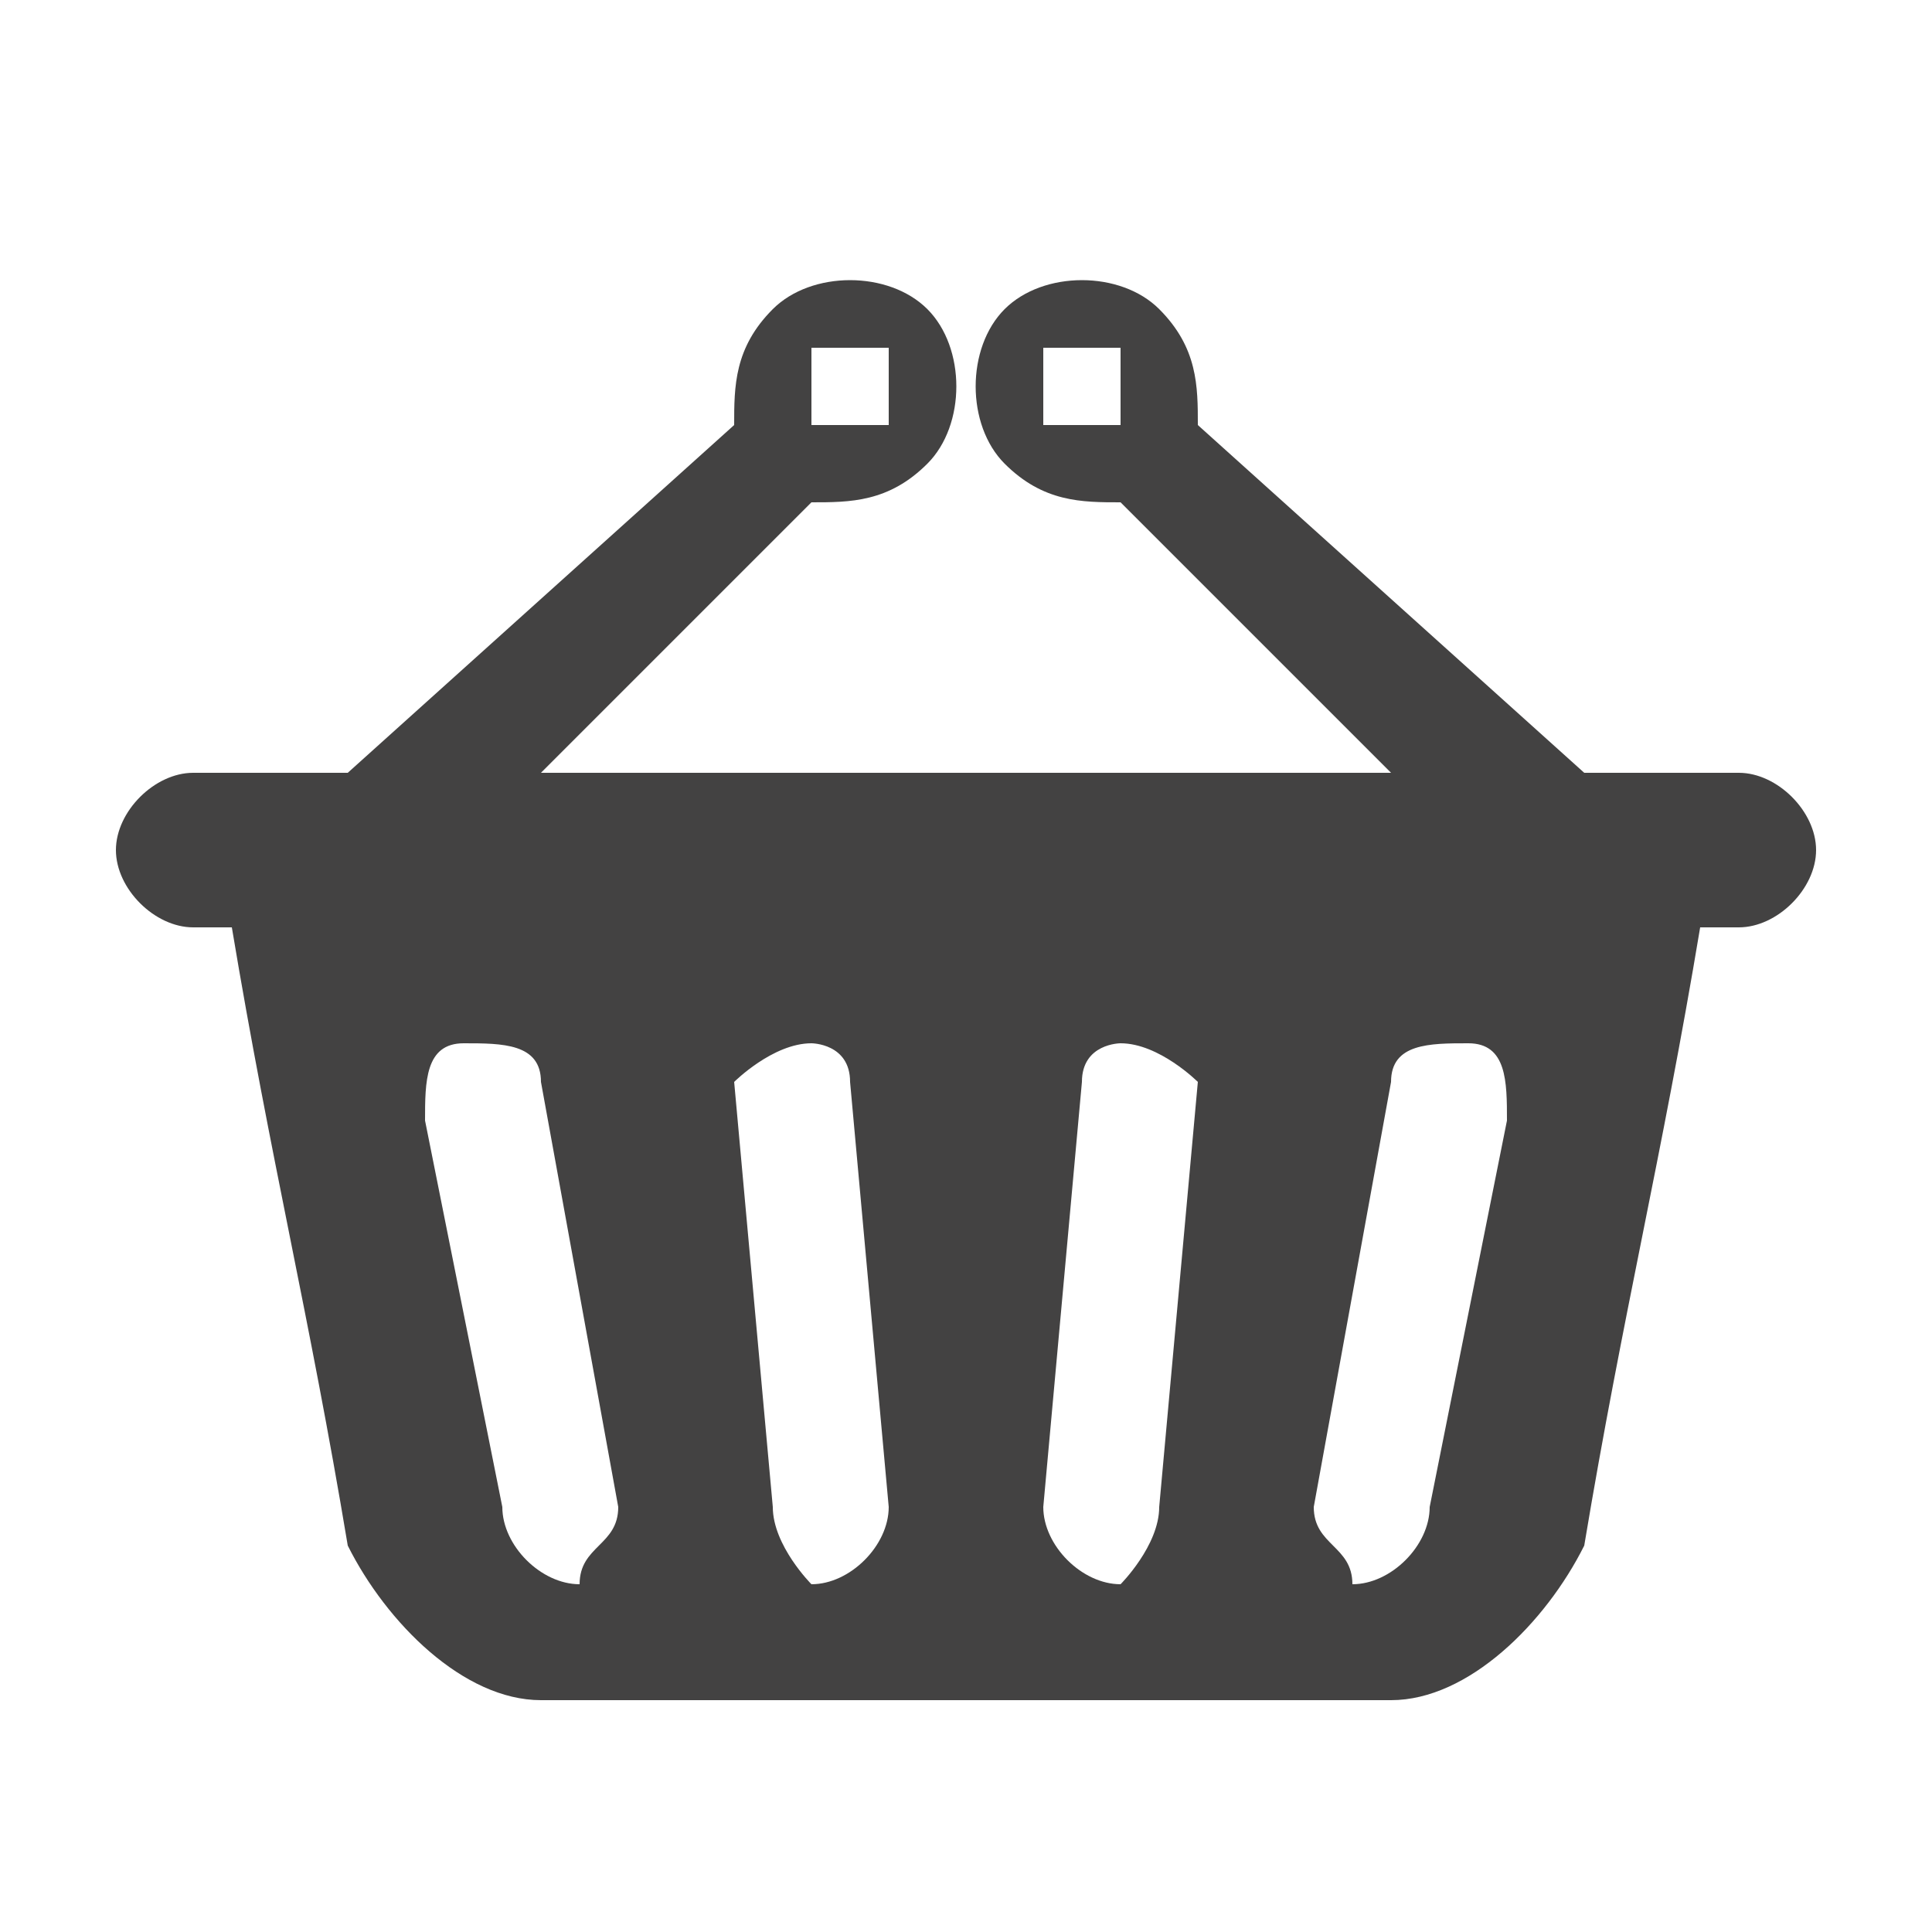 <?xml version="1.0" encoding="UTF-8"?>
<!DOCTYPE svg PUBLIC "-//W3C//DTD SVG 1.1//EN" "http://www.w3.org/Graphics/SVG/1.1/DTD/svg11.dtd">
<!-- Creator: CorelDRAW X6 -->
<svg xmlns="http://www.w3.org/2000/svg" xml:space="preserve" width="100%" height="100%" version="1.1" shape-rendering="geometricPrecision" text-rendering="geometricPrecision" image-rendering="optimizeQuality" fill-rule="evenodd" clip-rule="evenodd"
viewBox="0 0 50 50"
 xmlns:xlink="http://www.w3.org/1999/xlink">
 <g id="Layer_x0020_1">
  <path fill="#434242" d="M29 9c0,1 0,1 0,2 -1,0 -1,0 -2,0 0,-1 0,-1 0,-2 1,0 1,0 2,0zm-6 0c0,1 0,1 0,2 -1,0 -1,0 -2,0 0,-1 0,-1 0,-2 1,0 1,0 2,0zm6 18c0,0 -1,0 -1,1l-1 11c0,1 1,2 2,2 0,0 1,-1 1,-2l1 -11c0,0 -1,-1 -2,-1zm9 0c-1,0 -2,0 -2,1l-2 11c0,1 1,1 1,2 1,0 2,-1 2,-2l2 -10c0,-1 0,-2 -1,-2zm-17 0c0,0 1,0 1,1l1 11c0,1 -1,2 -2,2 0,0 -1,-1 -1,-2l-1 -11c0,0 1,-1 2,-1zm-9 0c1,0 2,0 2,1l2 11c0,1 -1,1 -1,2 -1,0 -2,-1 -2,-2l-2 -10c0,-1 0,-2 1,-2zm-7 -7l4 0 10 -9c0,-1 0,-2 1,-3 1,-1 3,-1 4,0 1,1 1,3 0,4 -1,1 -2,1 -3,1l-7 7 22 0 -7 -7c-1,0 -2,0 -3,-1 -1,-1 -1,-3 0,-4 1,-1 3,-1 4,0 1,1 1,2 1,3l10 9 4 0c1,0 2,1 2,2 0,1 -1,2 -2,2l-1 0c-1,6 -2,10 -3,16 -1,2 -3,4 -5,4 -7,0 -15,0 -22,0 -2,0 -4,-2 -5,-4 -1,-6 -2,-10 -3,-16l-1 0c-1,0 -2,-1 -2,-2 0,-1 1,-2 2,-2z"/>
 </g>
</svg>
